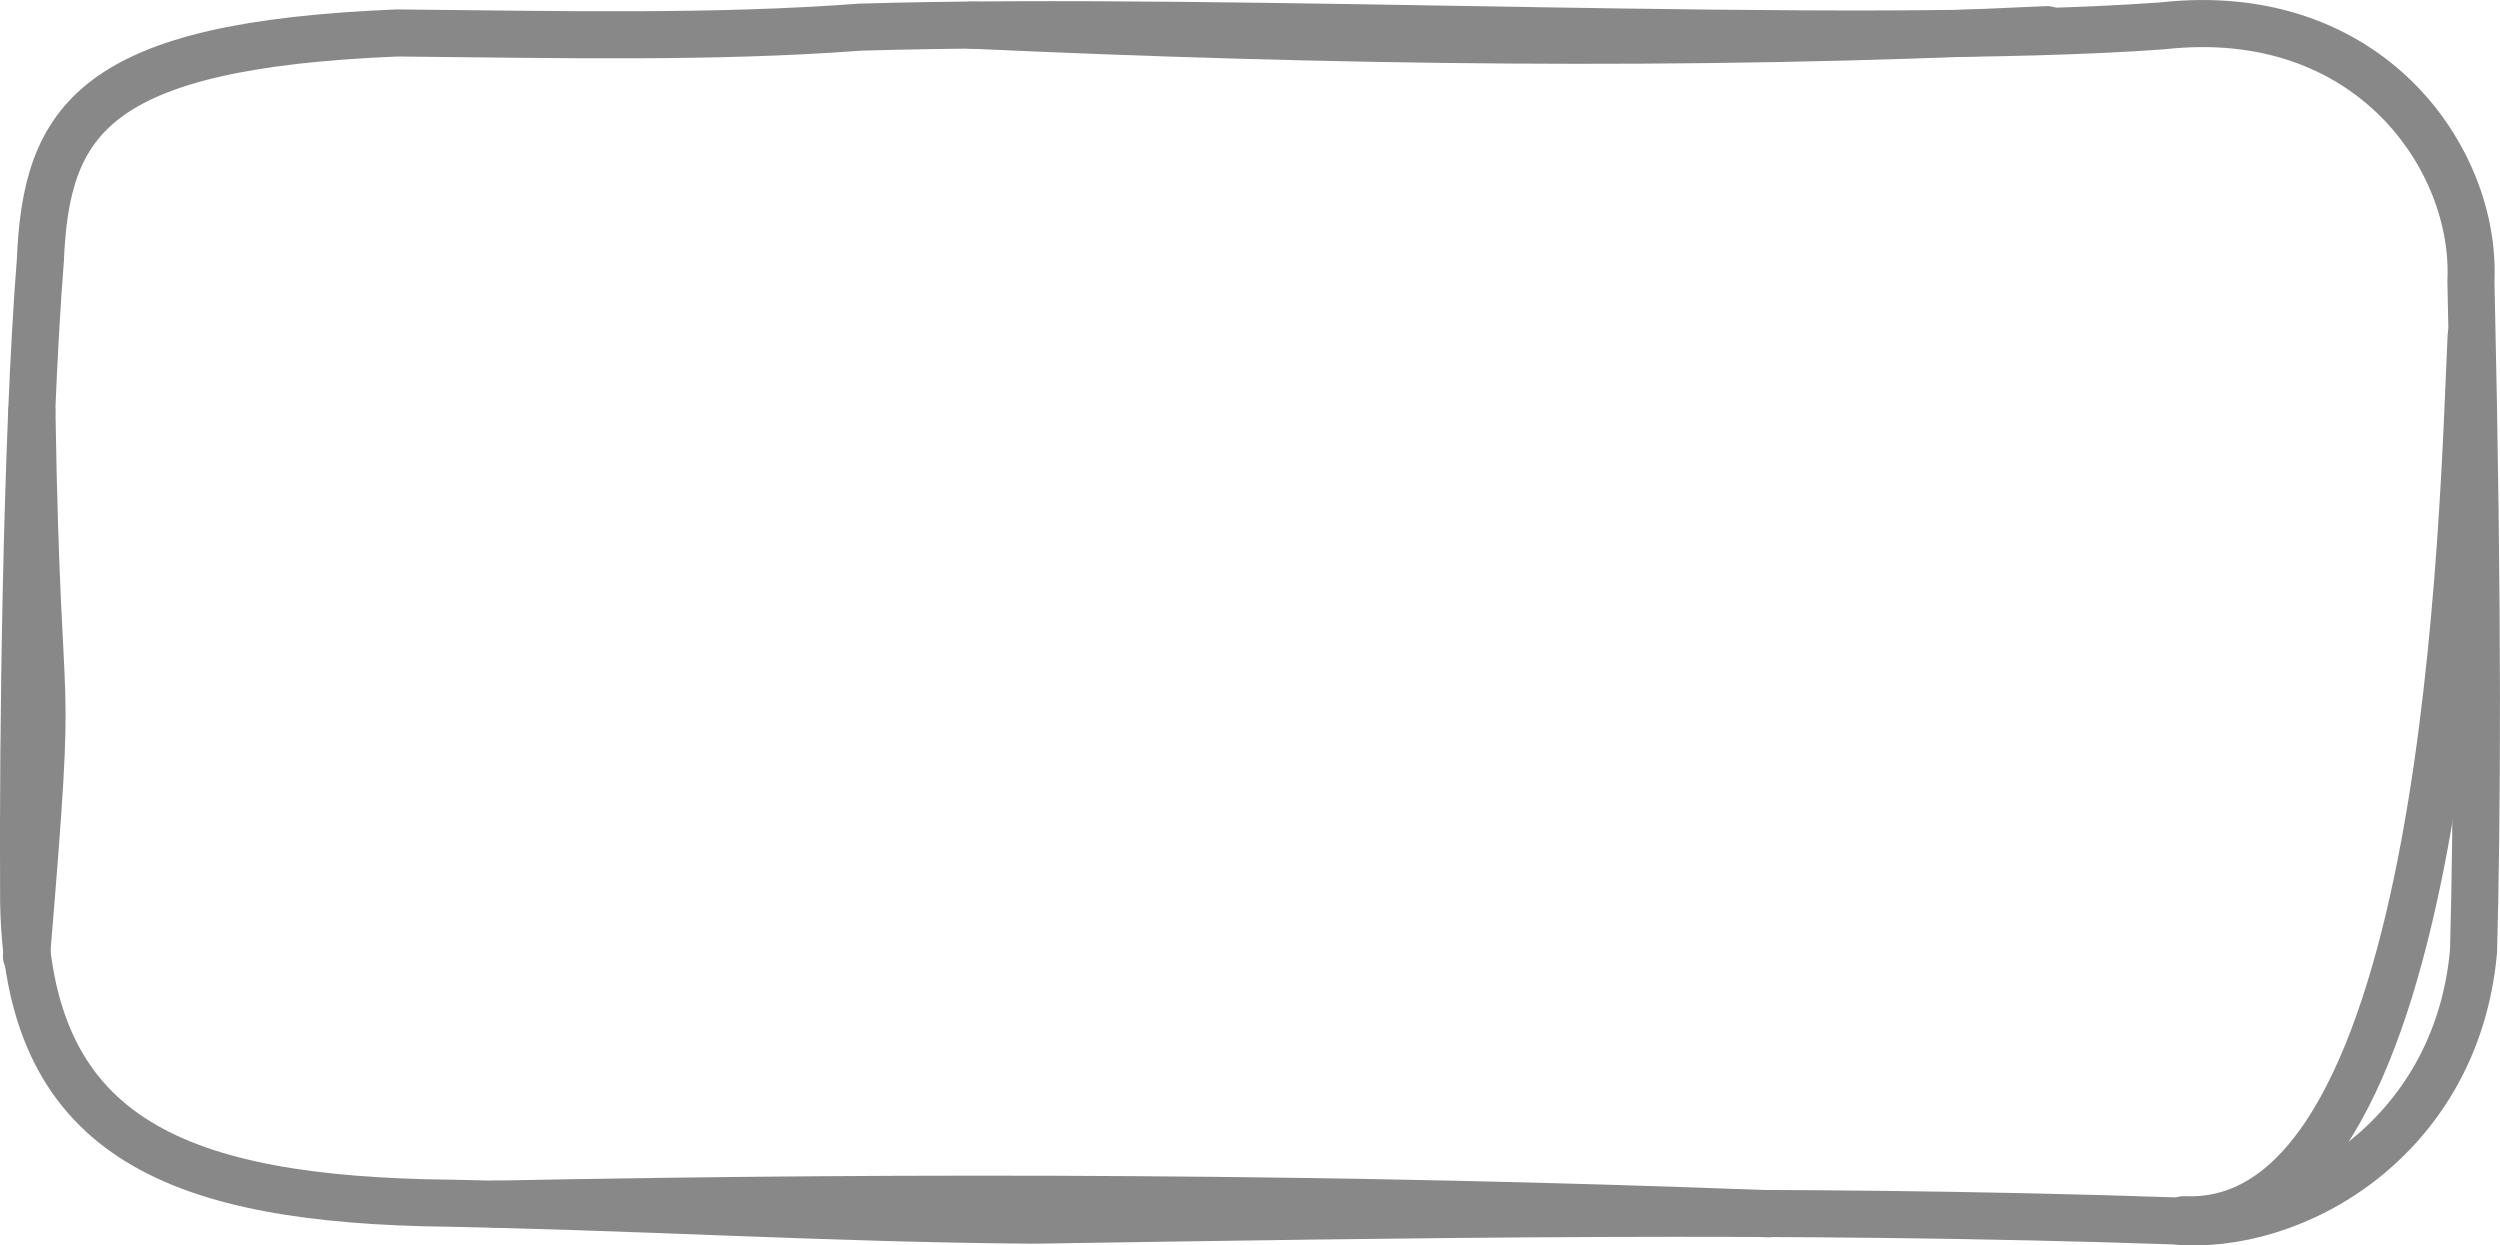 <?xml version="1.0" encoding="UTF-8" standalone="no"?>
<!-- Created with Inkscape (http://www.inkscape.org/) -->

<svg
   width="79.692"
   height="39.696"
   viewBox="0 0 21.085 10.503"
   version="1.1"
   id="svg2836"
   inkscape:export-filename="border_small_light_3.svg"
   inkscape:export-xdpi="96"
   inkscape:export-ydpi="96"
   xmlns:inkscape="http://www.inkscape.org/namespaces/inkscape"
   xmlns:sodipodi="http://sodipodi.sourceforge.net/DTD/sodipodi-0.dtd"
   xmlns="http://www.w3.org/2000/svg"
   xmlns:svg="http://www.w3.org/2000/svg">
  <sodipodi:namedview
     id="namedview2838"
     pagecolor="#ffffff"
     bordercolor="#000000"
     borderopacity="0.25"
     inkscape:showpageshadow="2"
     inkscape:pageopacity="0.0"
     inkscape:pagecheckerboard="0"
     inkscape:deskcolor="#d1d1d1"
     inkscape:document-units="mm"
     showgrid="false" />
  <defs
     id="defs2833" />
  <g
     inkscape:label="Layer 1"
     inkscape:groupmode="layer"
     id="layer1"
     transform="translate(-0.064,-0.041)">
    <path
       style="fill:none;stroke:#888888;stroke-width:0.397;stroke-linecap:round;stroke-linejoin:round;stroke-dasharray:none;stroke-opacity:1"
       d="M 3.415,0.319 C 0.851,0.423 0.453,1.047 0.404,2.24 0.284,3.748 0.256,6.333 0.263,7.544 0.252,9.557 1.434,10.125 3.634,10.185 c 1.753,0.028 3.409,0.135 5.153,0.147 3.186,-0.049 6.37,-0.104 9.607,0.006 1.01,0.099 2.39,-0.685 2.532,-2.275 0.03,-1.093 0.042,-2.83 -0.022,-5.652 C 20.952,1.386 20.051,0.064 18.302,0.259 15.703,0.449 10.491,0.175 7.319,0.27 6.08,0.363 4.792,0.332 3.415,0.319 Z"
       id="path3322"
       sodipodi:nodetypes="cccccccccccc" />
    <path
       style="fill:none;stroke:#888888;stroke-width:0.397;stroke-linecap:round;stroke-linejoin:round;stroke-dasharray:none;stroke-opacity:1"
       d="m 20.906,2.872 c -0.069,1.402 -0.173,7.563 -2.425,7.456"
       id="path4819"
       sodipodi:nodetypes="cc" />
    <path
       style="fill:none;stroke:#888888;stroke-width:0.397;stroke-linecap:round;stroke-linejoin:round;stroke-dasharray:none;stroke-opacity:1"
       d="M 14.982,10.278 C 11.454,10.142 7.872,10.125 4.234,10.197"
       id="path4821"
       sodipodi:nodetypes="cc" />
    <path
       style="fill:none;stroke:#888888;stroke-width:0.397;stroke-linecap:round;stroke-linejoin:round;stroke-dasharray:none;stroke-opacity:1"
       d="M 0.287,8.107 C 0.52,5.303 0.382,6.533 0.333,3.508"
       id="path4823"
       sodipodi:nodetypes="cc" />
    <path
       style="fill:none;stroke:#888888;stroke-width:0.397;stroke-linecap:round;stroke-linejoin:round;stroke-dasharray:none;stroke-opacity:1"
       d="m 8.252,0.253 c 3.022,0.139 6.047,0.183 9.077,0.038"
       id="path4825"
       sodipodi:nodetypes="cc" />
  </g>
</svg>
